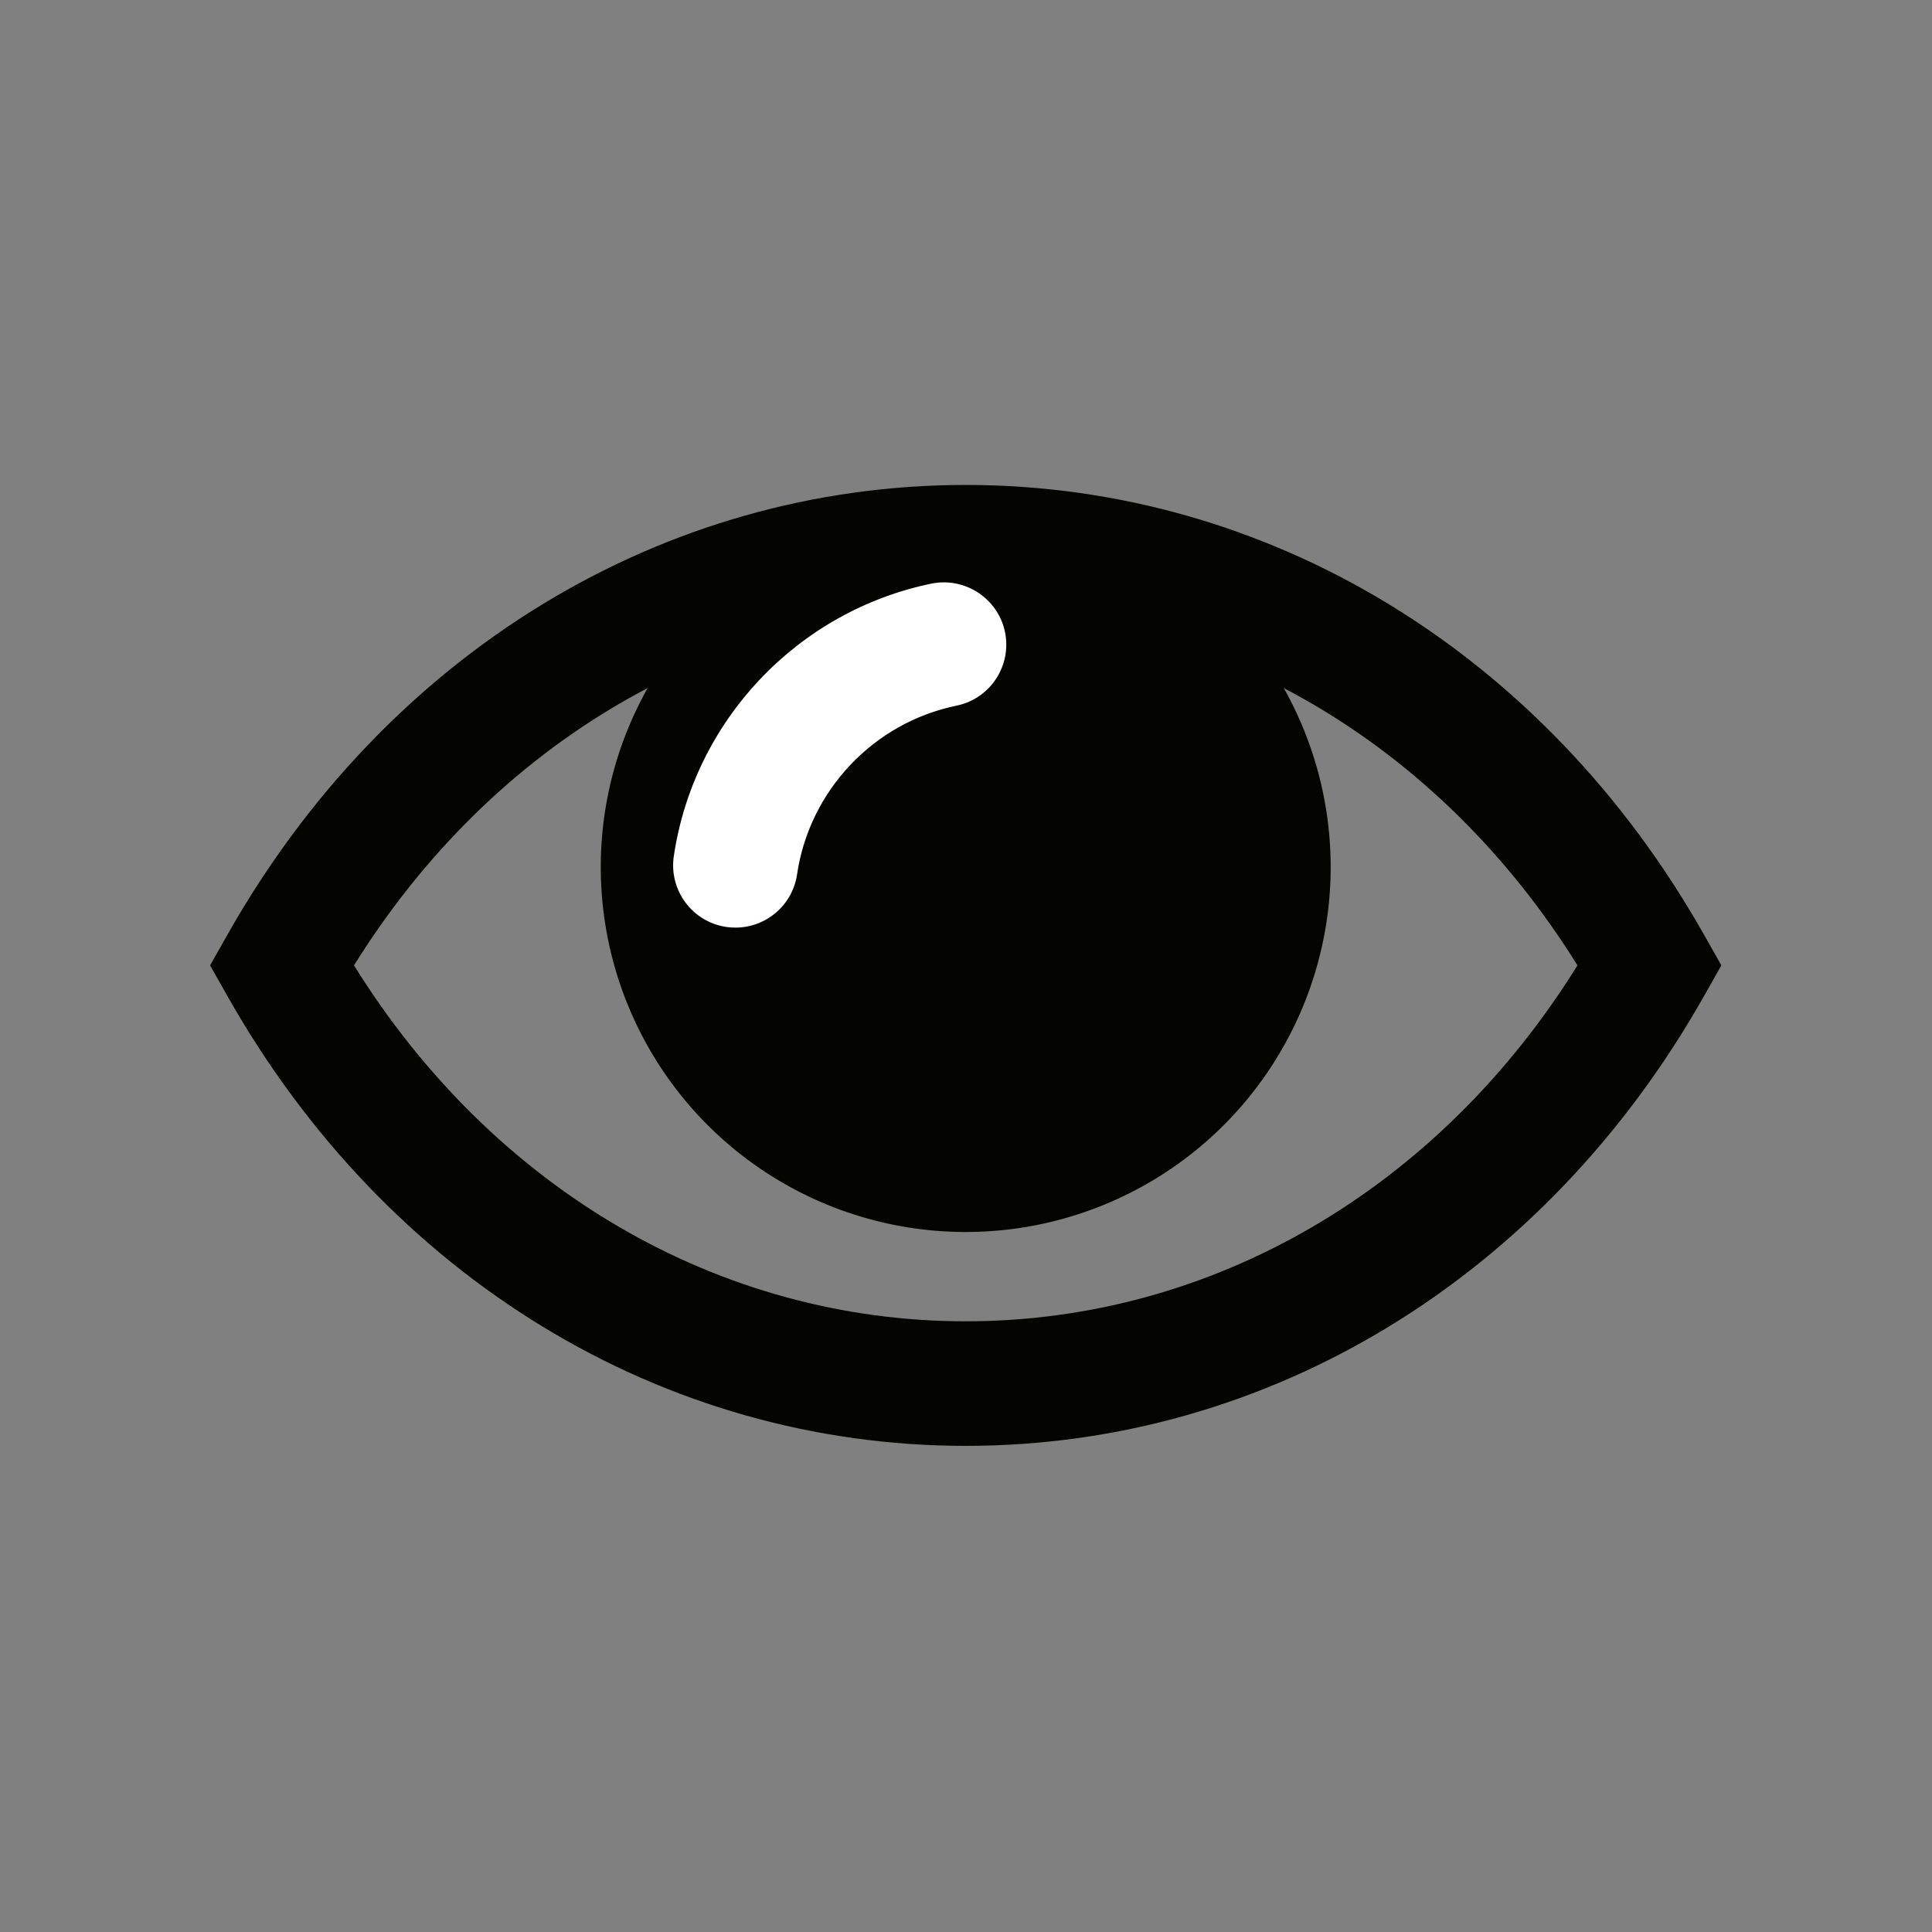 <?xml version="1.0" standalone="no"?><!DOCTYPE svg PUBLIC "-//W3C//DTD SVG 1.1//EN" "http://www.w3.org/Graphics/SVG/1.1/DTD/svg11.dtd"><svg t="1749976275032" class="icon" viewBox="0 0 1024 1024" version="1.1" xmlns="http://www.w3.org/2000/svg" p-id="17508" xmlns:xlink="http://www.w3.org/1999/xlink" width="200" height="200"><rect x="0" y="0" width="1024" height="1024" fill="#808080" stroke="none"/><path d="M511.85 459.55m-193.43 0a193.43 193.43 0 1 0 386.86 0 193.43 193.43 0 1 0-386.86 0Z" fill="#050500" p-id="17509"></path><path d="M511.85 766.34c-160.66 0-306.95-89.12-391.31-238.42l-9.19-16.25 9.19-16.25c84.37-149.27 230.65-238.39 391.31-238.39s306.95 89.12 391.32 238.39l9.18 16.25-9.18 16.25c-84.37 149.3-230.66 238.42-391.32 238.42zM187.63 511.68c73.62 118.48 193.55 188.64 324.22 188.64 130.68 0 250.6-70.17 324.23-188.64-73.63-118.48-193.55-188.62-324.23-188.62-130.67 0-250.59 70.14-324.22 188.62z" fill="#050500" p-id="17510"></path><path d="M389.84 491.65c-1.61 0-3.22-0.11-4.86-0.34-18.05-2.66-30.5-19.45-27.85-37.48 10.62-71.82 65.48-129.89 136.57-144.5 17.73-3.61 35.29 7.82 38.98 25.7 3.65 17.86-7.84 35.31-25.7 38.98-43.99 9.03-77.97 44.98-84.52 89.44-2.42 16.4-16.52 28.2-32.62 28.2z" fill="#FFFFFF" p-id="17511"></path></svg>
